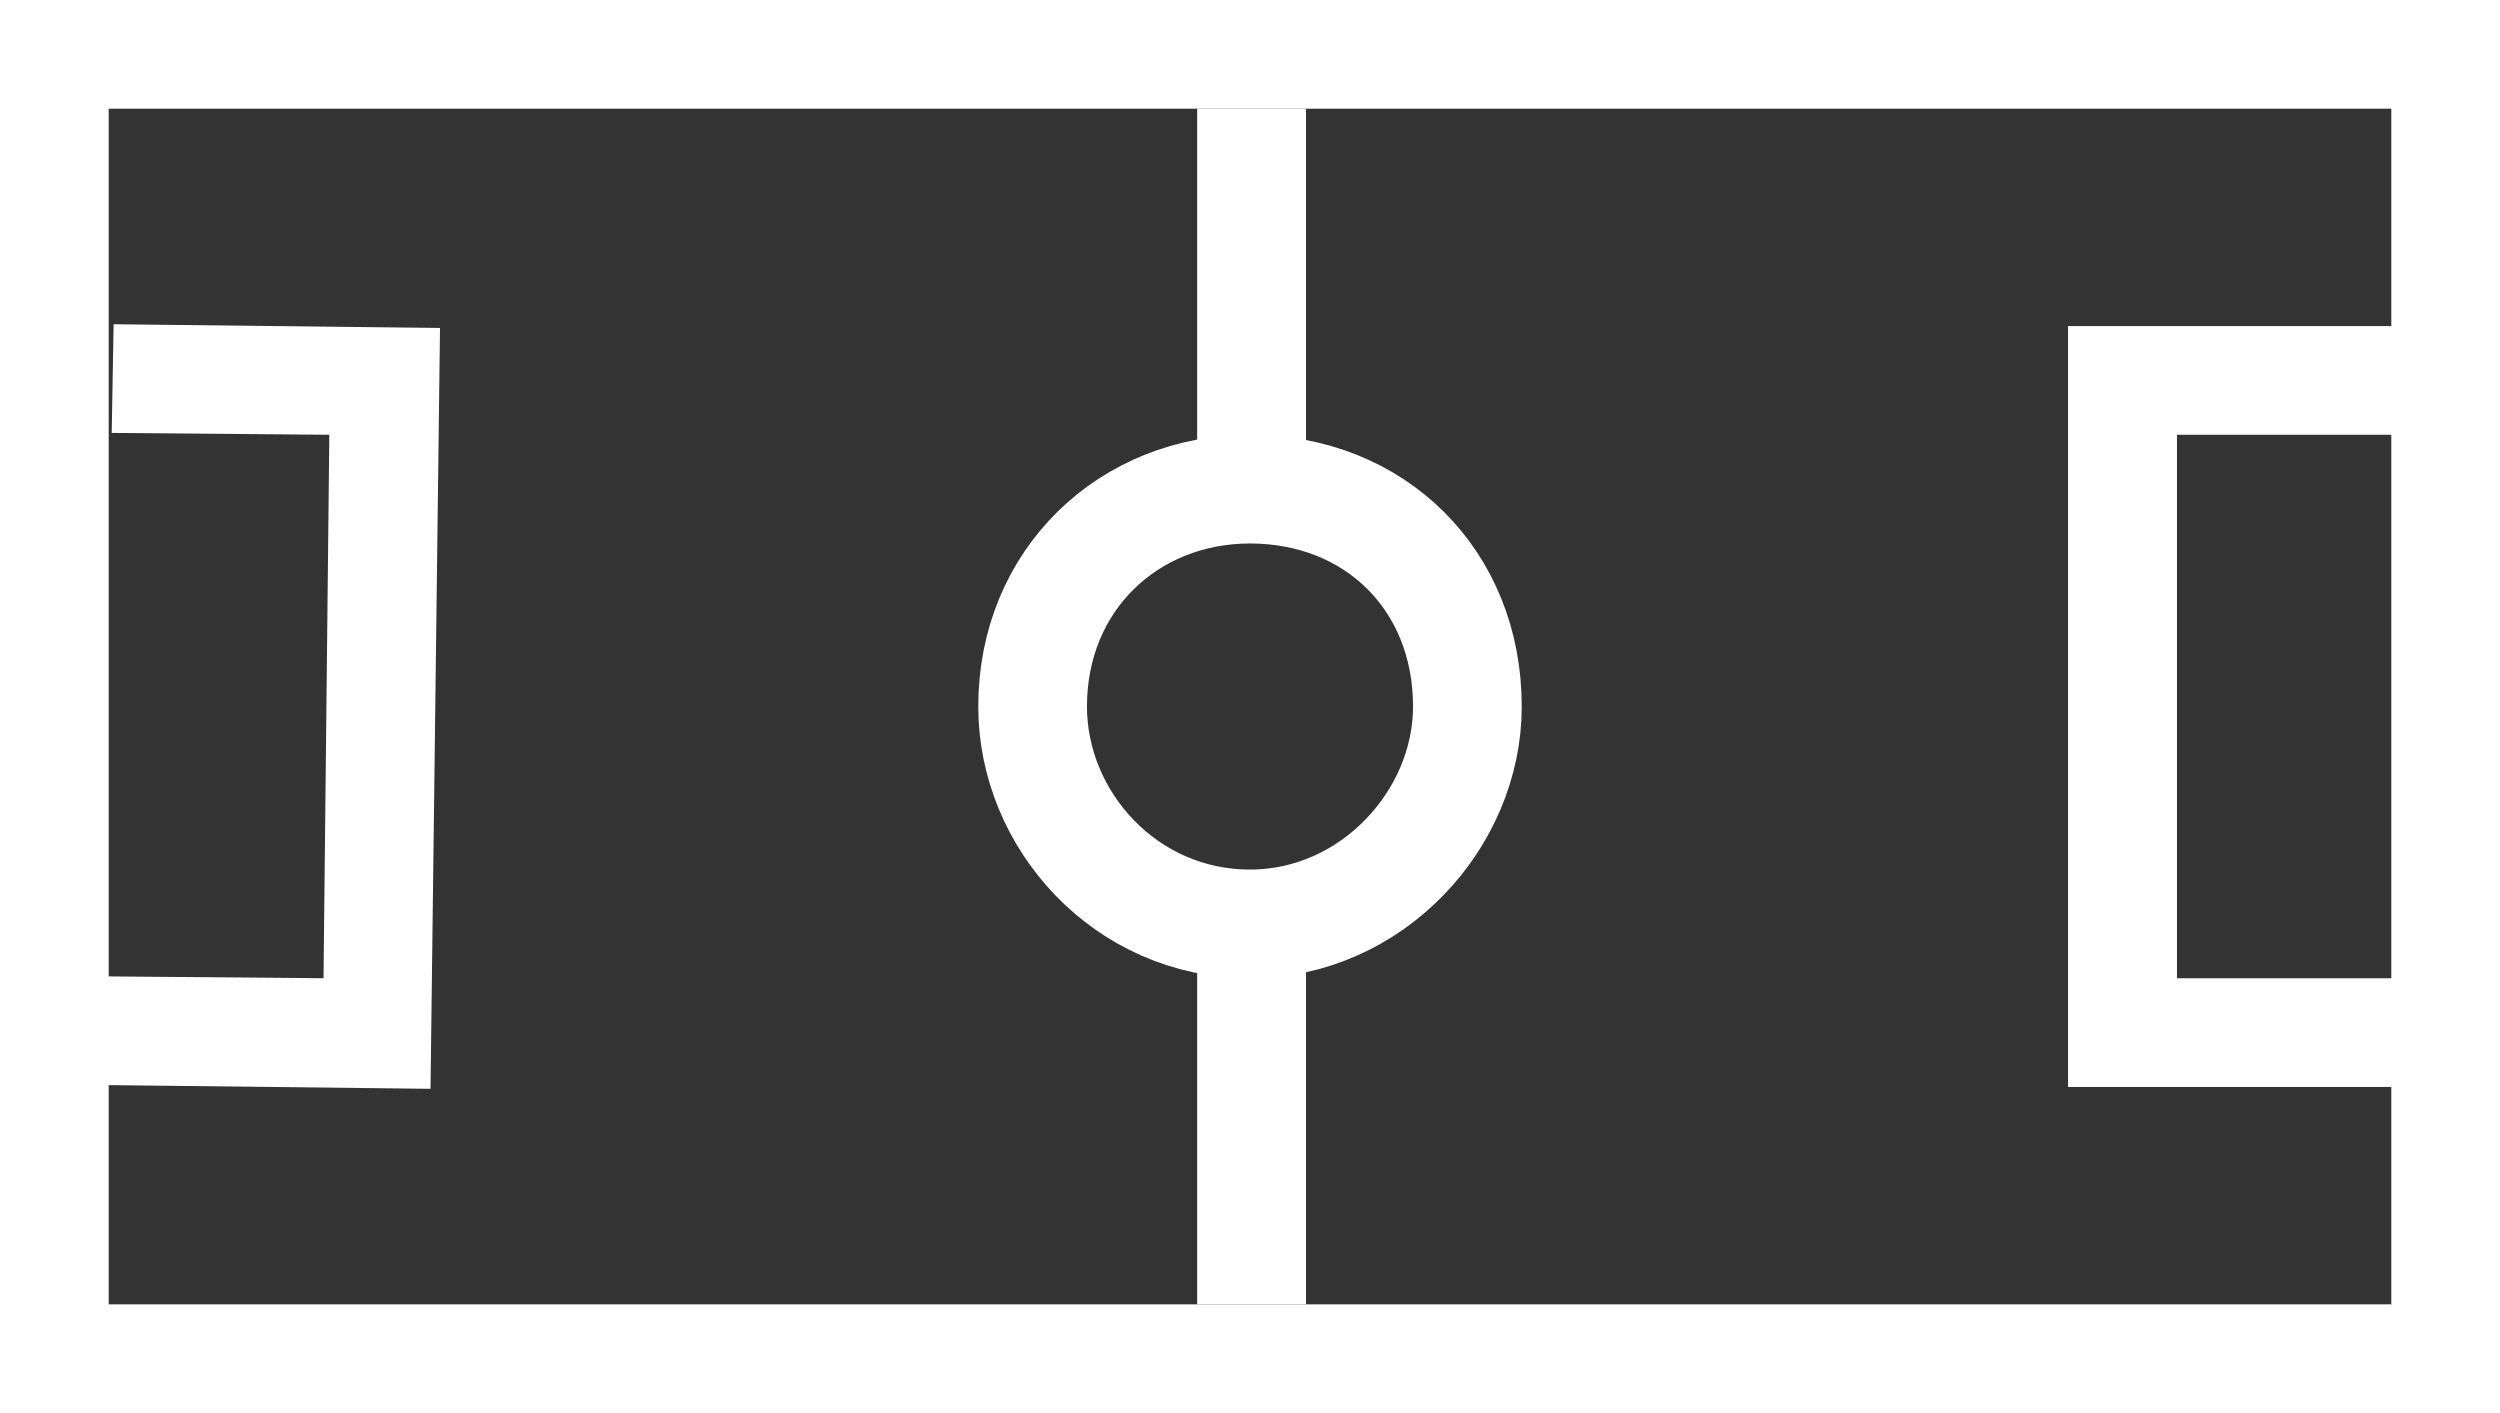 <svg width="23px" height="13px" viewBox="0 0 23 13" version="1.1" xmlns="http://www.w3.org/2000/svg">
    <rect x="0" y="0" width="23" height="13" fill="#333333" stroke="none"/>
    <g id="Match-Live-Icons" stroke="none" stroke-width="1" fill="none" fill-rule="evenodd">
        <g transform="translate(-54, -20)" id="ML-/-SoccerBW">
            <g transform="translate(54, 20)">
                <polygon id="Shape" stroke="#fff" stroke-width="1" points="22.5 0.5 22.5 12.5 0.5 12.5 0.5 0.5"></polygon>
                <rect id="Rectangle-964" fill="#fff" fill-rule="evenodd" x="11.014" y="1" width="1.001" height="3.5"></rect>
                <rect id="Rectangle-964-Copy-13" fill="#fff" fill-rule="evenodd" x="11.014" y="8.5" width="1.001" height="3.5"></rect>
                <polygon id="Rectangle-964" fill="#fff" fill-rule="evenodd" points="22.029 10 19.026 10 19.026 3 22.029 3 22.029 4 20.028 4 20.028 9 22.029 9"></polygon>
                <polygon id="Rectangle-965" fill="#fff" fill-rule="evenodd" transform="translate(2.503, 6.5) rotate(181) translate(-2.503, -6.5) " points="4.022 9.991 1.019 10.009 0.984 3.009 3.987 2.991 3.987 3.991 1.986 4.009 2.02 9.009 4.022 8.991"></polygon>
                <path d="M9.5,6.5 C9.5,5.333 10.385,4.5 11.5,4.5 C12.647,4.5 13.5,5.333 13.5,6.5 C13.5,7.542 12.615,8.5 11.5,8.5 C10.353,8.5 9.5,7.542 9.5,6.5 L9.5,6.5 Z" id="Ellipse" stroke="#fff" stroke-width="1"></path>
            </g>
        </g>
    </g>
</svg>